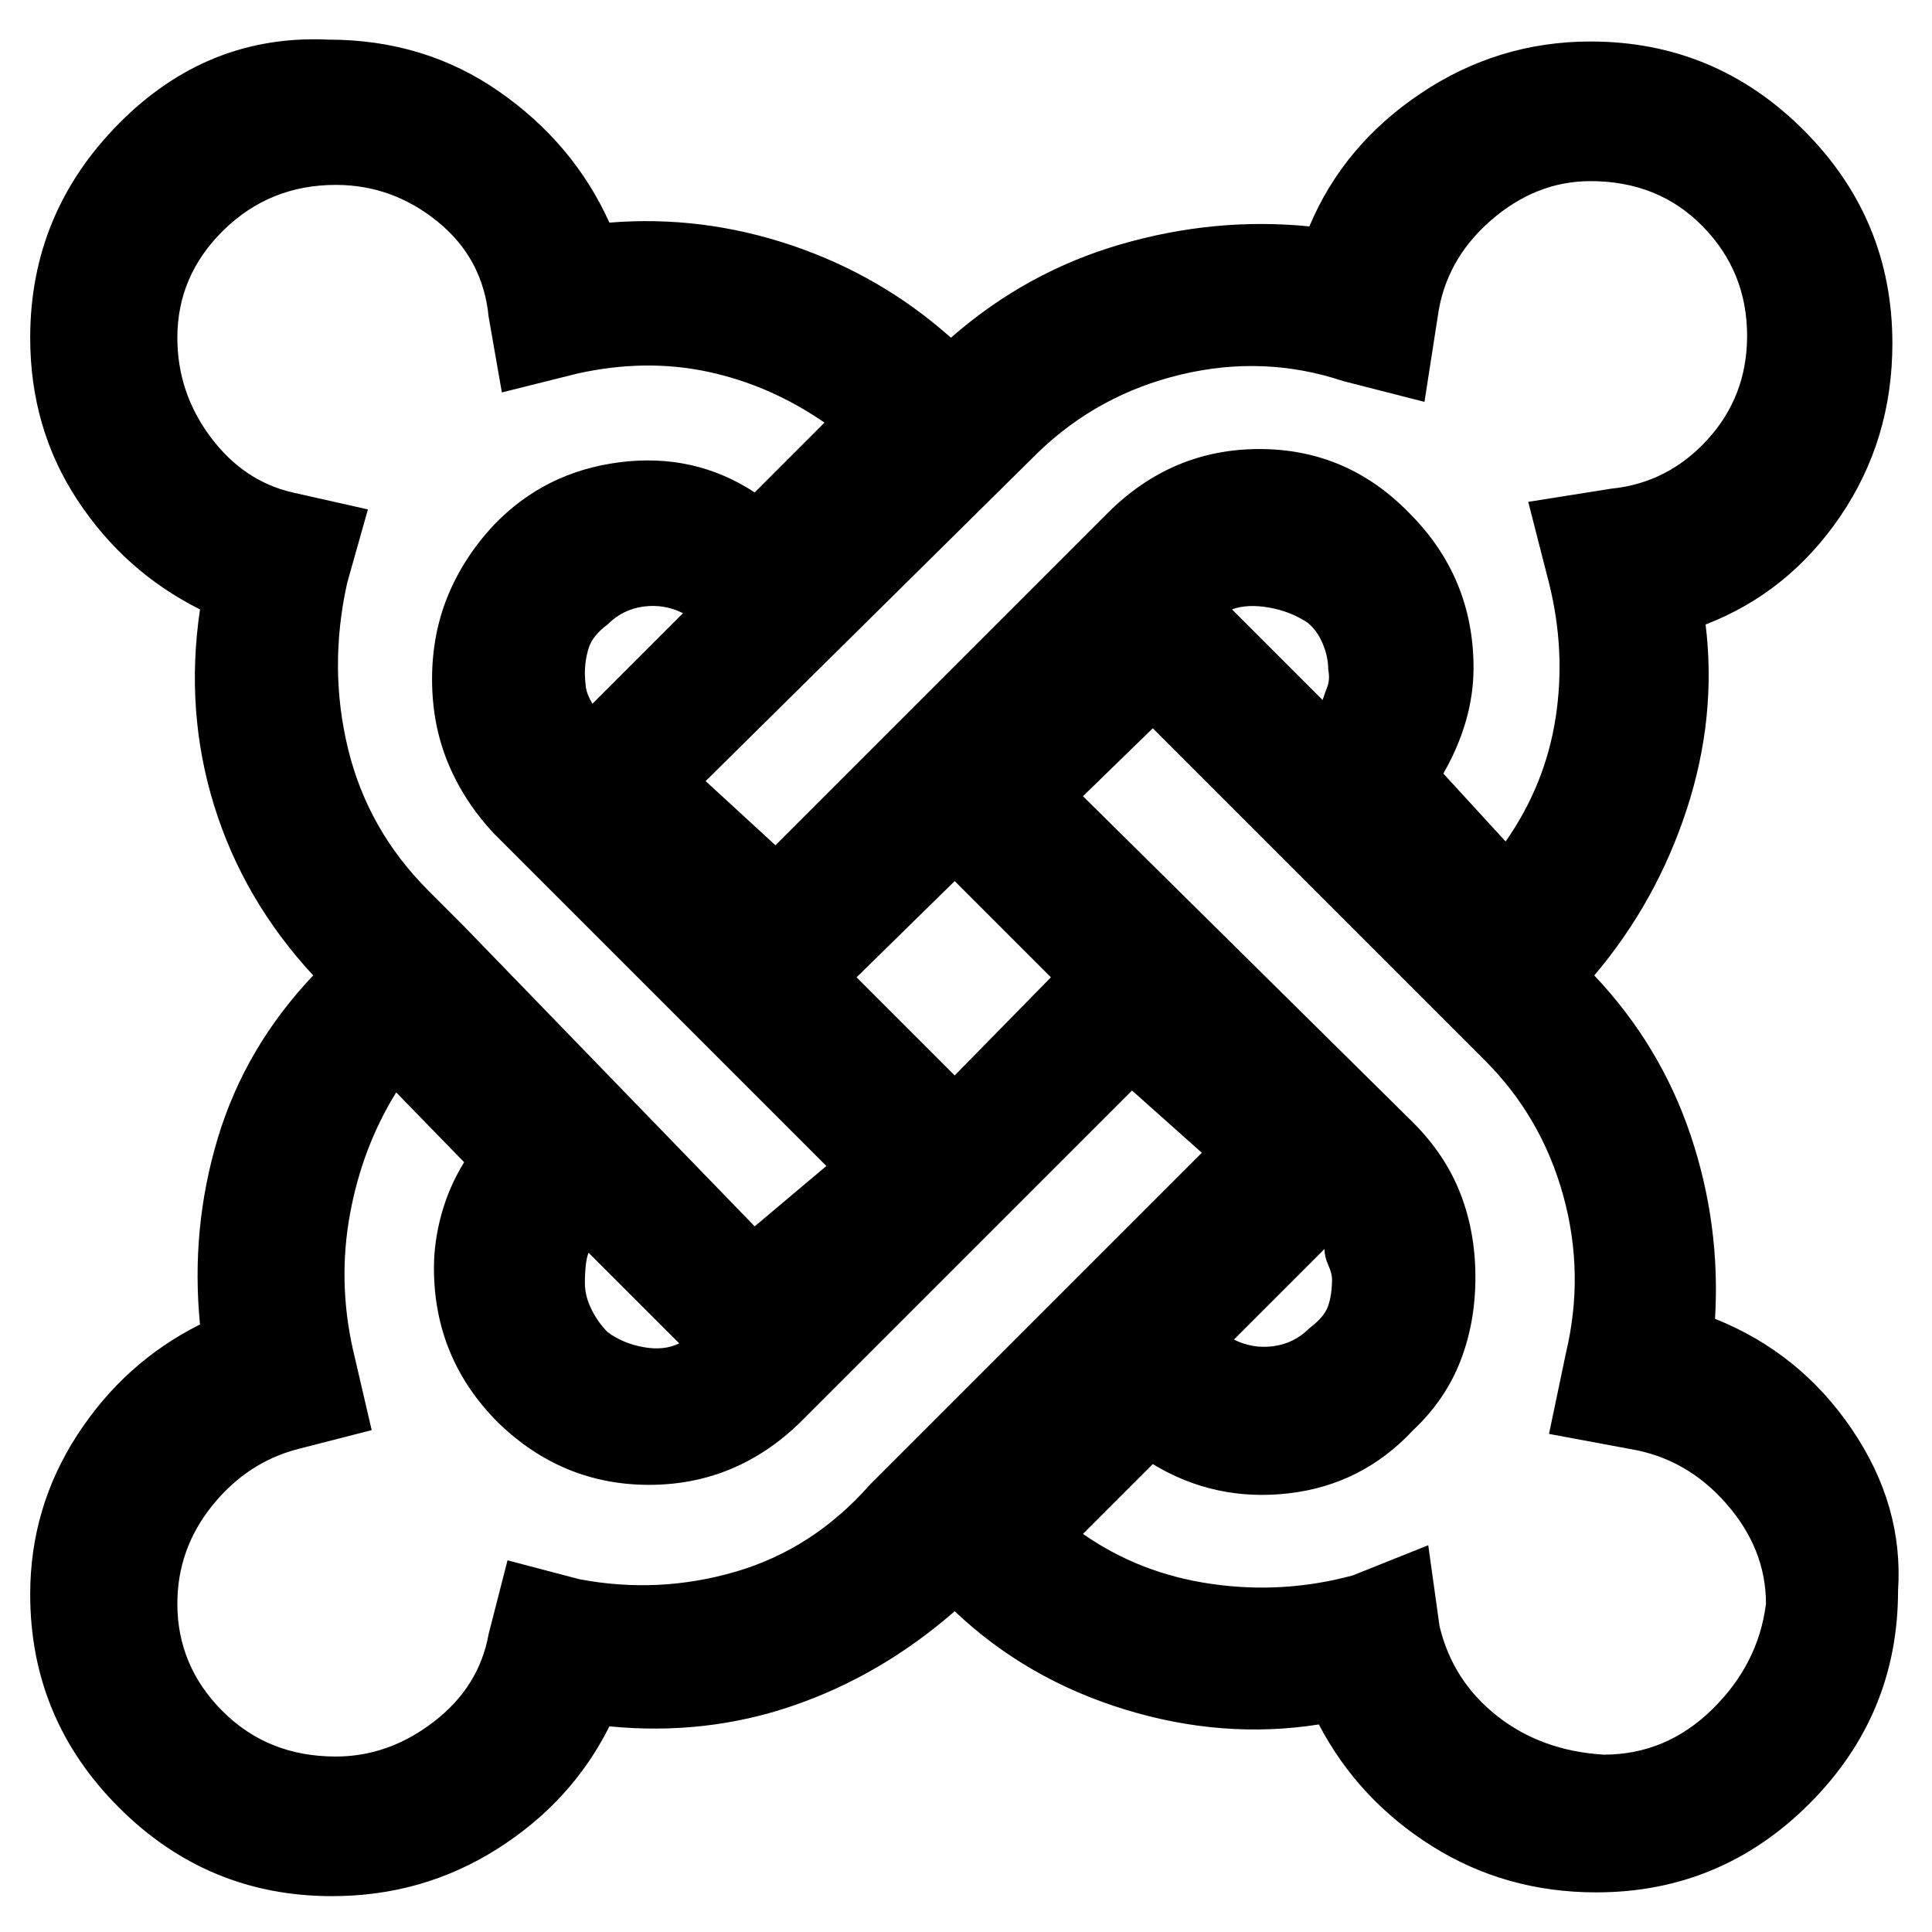 <svg viewBox="0 0 1024 1024" xmlns="http://www.w3.org/2000/svg">
  <path transform="scale(1, -1) translate(0, -960)" fill="currentColor" d="M909 261q3 50 -13 97.5t-51 84.5q33 39 49 88t10 98q44 17 71.5 57.5t27.5 91.5q0 66 -47 113t-113 47q-49 0 -90 -27.5t-59 -70.5q-50 5 -100 -9.5t-90 -49.5q-37 33 -84.5 49t-96.5 12q-19 42 -58.5 69.5t-90.5 27.5q-64 3 -111 -44.5t-47 -113.5q0 -48 25 -86t65 -58 q-8 -54 7.5 -104t52.5 -90q-36 -38 -50.5 -86t-9.5 -99q-40 -20 -65 -58.5t-25 -84.5q0 -66 47 -113t113 -47q48 0 87.5 25t59.5 65q51 -5 97.5 11t85.5 50q38 -36 90 -52t103 -8q21 -40 60 -64.5t87 -24.5q66 0 113 47t47 113q3 45 -24.5 85.5t-72.5 58.5v0zM706 282 q0 -8 -2 -14t-10 -12q-8 -8 -19 -9.5t-21 3.5l48 48q0 -4 2 -8.5t2 -7.5zM312 296l48 -48q-8 -4 -19 -2t-19 8q-5 5 -8.5 12t-3.5 14q0 5 0.5 9.5t1.5 6.5v0zM506 390l-52 52l52 51l51 -51l-51 -52v0zM310 603q0 7 2 13.5t10 12.5q8 8 19 9.5t21 -3.5l-48 -48q-3 5 -3.5 9 t-0.5 7zM701 589l-48 48q8 3 19.5 1t20.5 -8q5 -4 8 -11t3 -14q1 -5 -0.5 -9t-2.5 -7zM712 758l43 -11l7 45q4 30 28 51t53 21q36 0 59.5 -24t23.5 -58q0 -32 -21 -55t-51 -26l-44 -7l11 -43q9 -36 3.5 -71.5t-26.5 -65.5l-33 36q8 14 12 28t4 28q0 24 -8.5 44.5t-25.5 37.5 q-33 34 -79.5 34t-80.5 -34l-176 -176l-37 34l176 174q32 31 76 41.5t86 -3.5v0zM94 781q0 33 24.5 57t59.5 24q30 0 54 -19.5t27 -50.5l7 -40l40 10q36 8 69 1t62 -27l-37 -37q-32 21 -71.5 16t-66.5 -33q-16 -17 -24.5 -37.5t-8.5 -44.5t8.5 -44.5t24.5 -37.5l176 -176 l-38 -32l-155 160l-18 18q-32 32 -42.5 75t-0.5 88l11 39l-40 9q-26 6 -43.5 29.5t-17.5 52.5v0zM307 123l-38 10l-10 -39q-5 -28 -29 -46.5t-52 -18.5q-36 0 -60 24t-24 57q0 29 18.5 52t45.5 30l39 10l-10 43q-8 36 -1.5 71.5t24.5 64.5l36 -37q-8 -13 -12 -27.5t-4 -28.5 q0 -24 8.5 -44.5t25.5 -37.5q34 -33 80 -33t80 33l176 176l37 -33l-176 -176q-30 -34 -71 -46t-83 -4v0zM850 30q-33 2 -56.5 20.5t-30.5 47.5l-6 43l-40 -16q-37 -10 -75 -4.5t-68 26.5l37 37q33 -20 72 -15.5t66 33.5q17 16 25 36.5t8 44.5t-8 44.5t-25 37.5l-175 173 l37 36l176 -176q30 -30 41.5 -71.5t1.5 -83.5l-9 -43l43 -8q30 -5 51 -29t21 -53q-4 -32 -28.5 -56t-57.5 -24v0z" />
</svg>